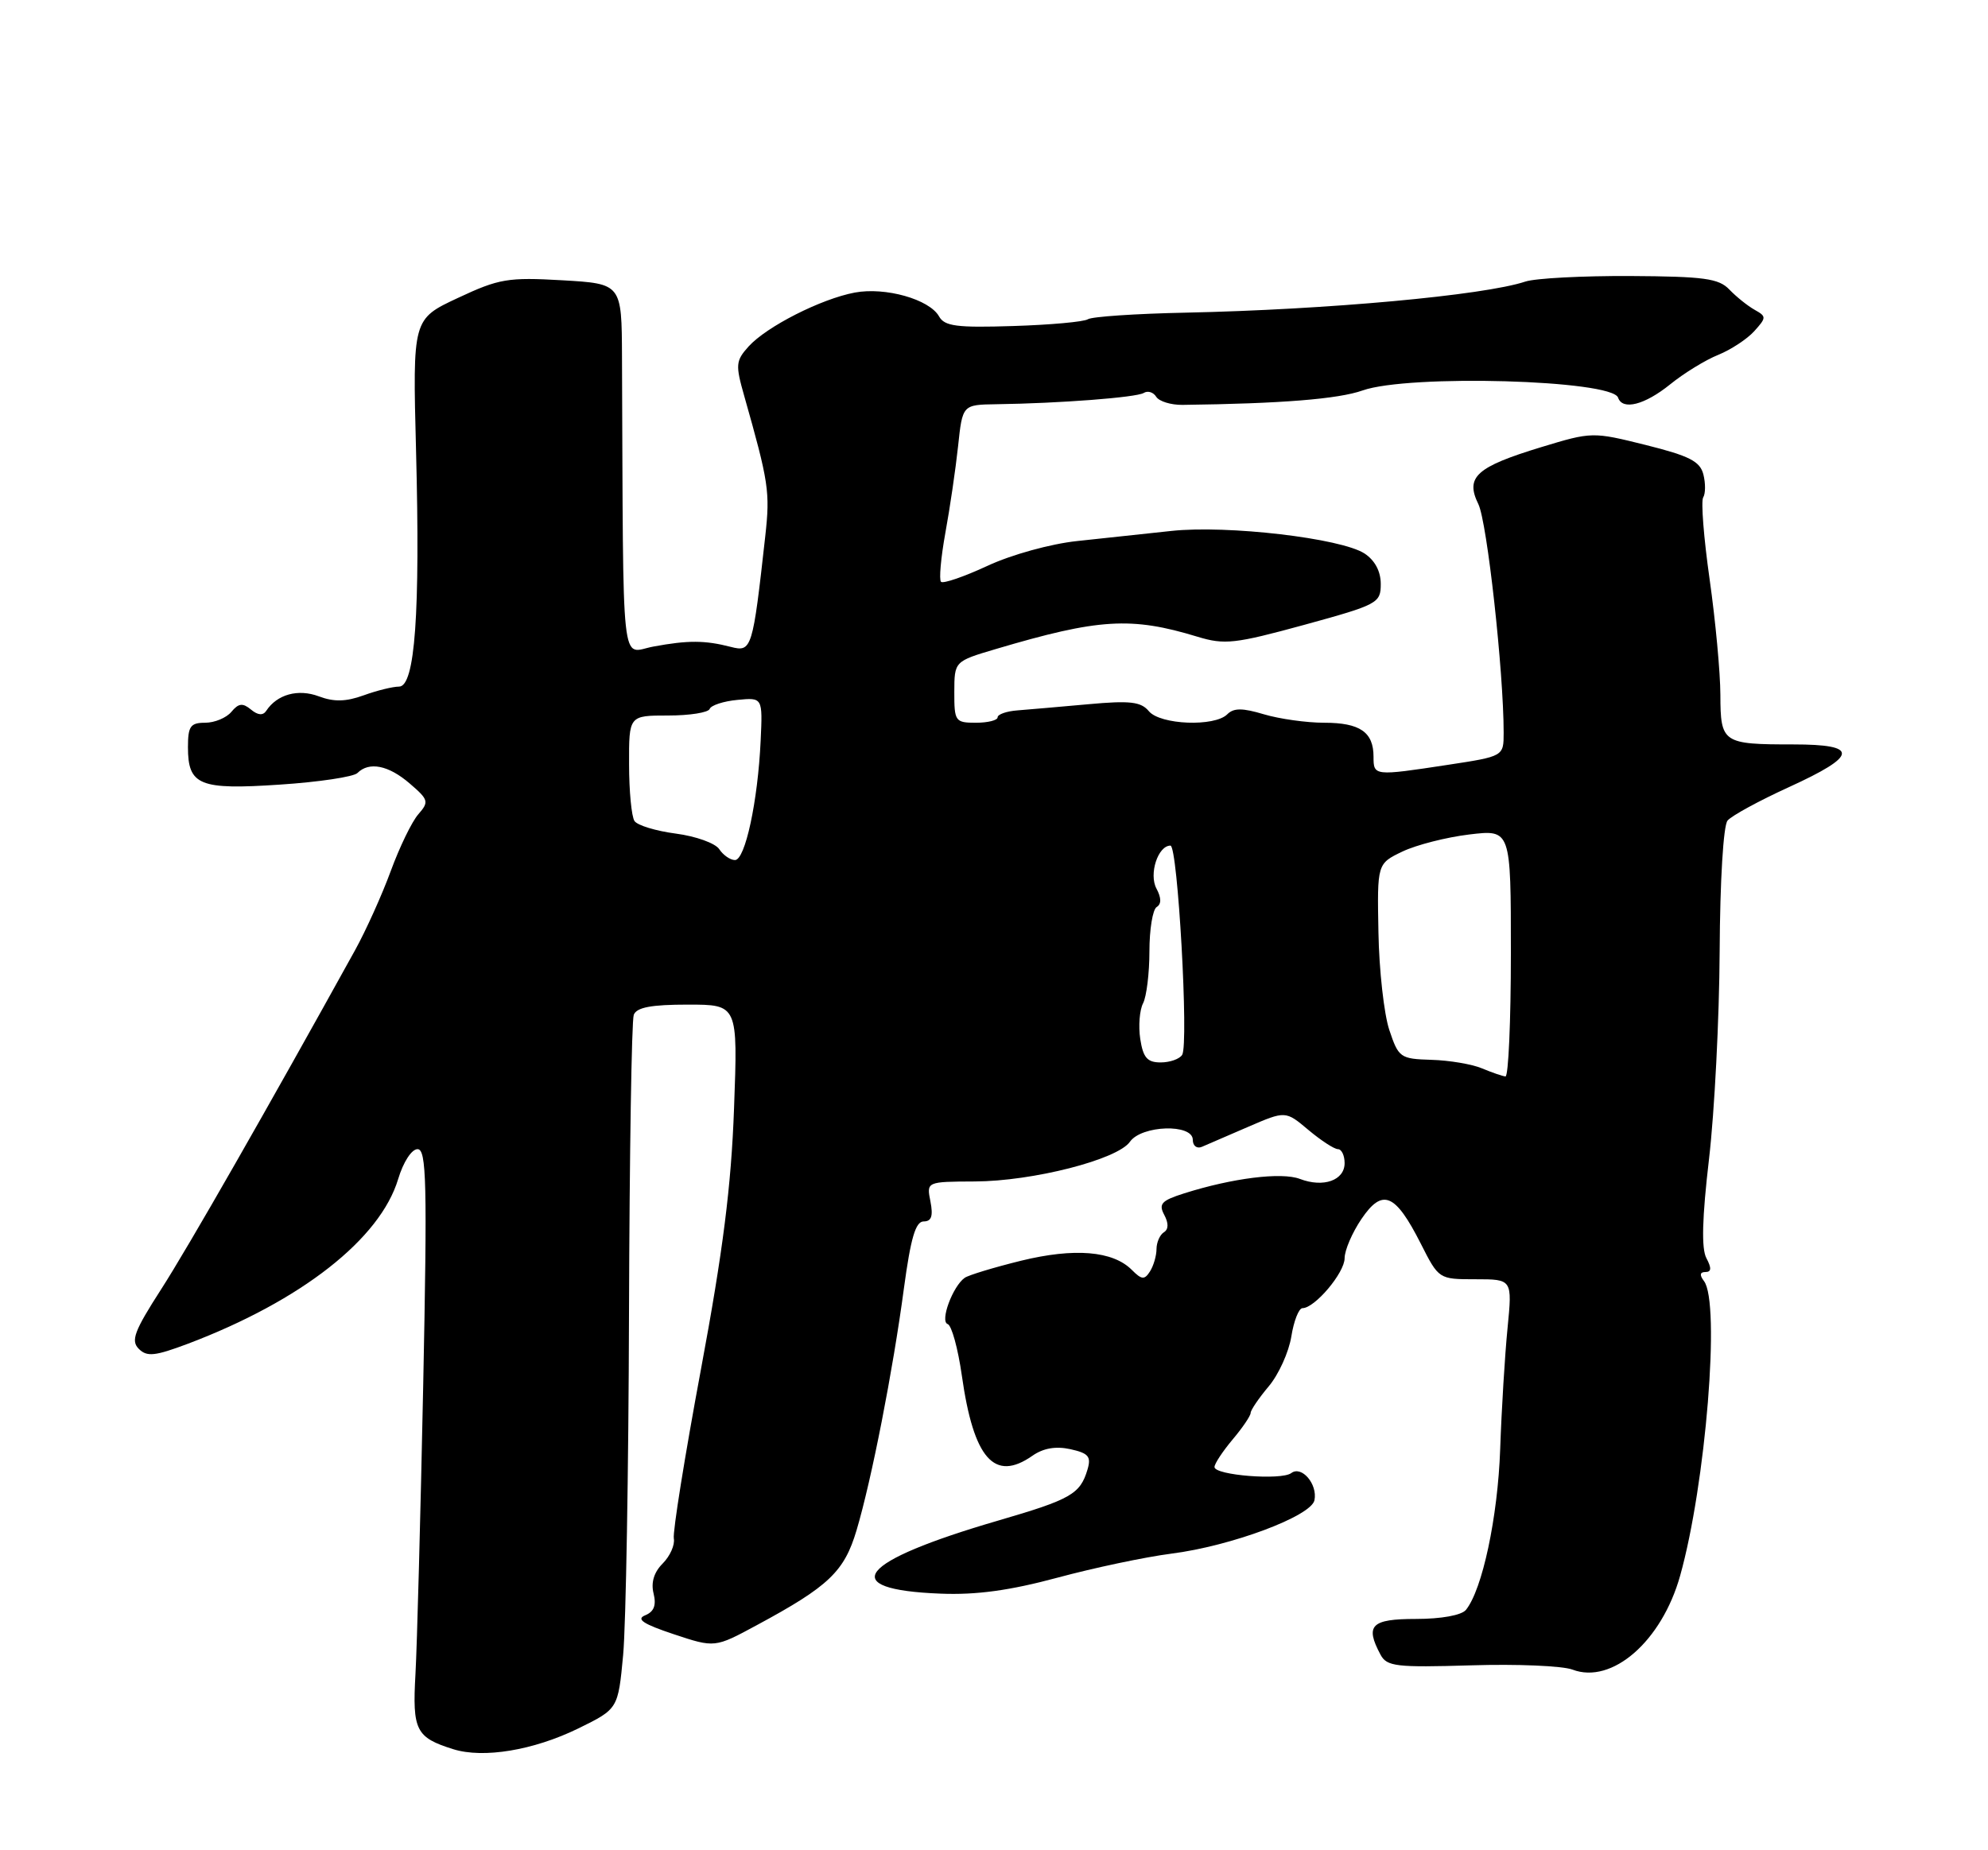 <?xml version="1.0" encoding="UTF-8" standalone="no"?>
<!DOCTYPE svg PUBLIC "-//W3C//DTD SVG 1.1//EN" "http://www.w3.org/Graphics/SVG/1.1/DTD/svg11.dtd" >
<svg xmlns="http://www.w3.org/2000/svg" xmlns:xlink="http://www.w3.org/1999/xlink" version="1.1" viewBox="0 0 275 256">
 <g >
 <path fill="currentColor"
d=" M 80.00 239.15 C 85.50 236.45 85.50 236.45 86.20 228.98 C 86.58 224.86 86.95 203.57 87.01 181.66 C 87.08 159.75 87.37 141.19 87.67 140.41 C 88.07 139.38 90.09 139.00 95.14 139.00 C 102.07 139.00 102.07 139.00 101.54 153.35 C 101.15 164.13 100.01 173.11 96.96 189.48 C 94.73 201.46 93.04 211.99 93.21 212.87 C 93.38 213.75 92.69 215.31 91.67 216.33 C 90.46 217.54 90.03 218.97 90.41 220.48 C 90.81 222.11 90.47 223.00 89.24 223.50 C 87.95 224.03 88.99 224.71 93.19 226.11 C 98.88 228.00 98.88 228.00 104.69 224.86 C 114.65 219.49 116.79 217.45 118.49 211.72 C 120.56 204.77 123.52 189.66 125.04 178.25 C 125.98 171.30 126.65 169.00 127.77 169.00 C 128.85 169.00 129.10 168.26 128.71 166.25 C 128.16 163.50 128.16 163.50 134.83 163.47 C 142.87 163.44 154.58 160.44 156.30 157.98 C 157.91 155.68 165.00 155.45 165.00 157.71 C 165.00 158.54 165.56 158.97 166.25 158.68 C 166.94 158.39 169.82 157.14 172.66 155.91 C 177.83 153.68 177.83 153.68 180.99 156.34 C 182.73 157.80 184.57 159.00 185.08 159.00 C 185.58 159.00 186.00 159.87 186.00 160.93 C 186.00 163.32 183.07 164.36 179.82 163.12 C 177.27 162.15 170.48 163.00 163.79 165.12 C 160.67 166.11 160.24 166.57 161.05 168.09 C 161.67 169.25 161.65 170.10 161.00 170.50 C 160.45 170.84 159.99 171.88 159.98 172.81 C 159.98 173.74 159.57 175.14 159.08 175.91 C 158.32 177.11 157.93 177.08 156.56 175.70 C 153.93 173.07 148.62 172.63 141.23 174.44 C 137.50 175.36 134.00 176.42 133.45 176.80 C 131.79 177.97 129.99 182.83 131.09 183.20 C 131.64 183.38 132.52 186.59 133.05 190.32 C 134.68 201.83 137.55 205.10 142.80 201.43 C 144.31 200.37 146.04 200.07 148.06 200.51 C 150.58 201.07 150.97 201.53 150.43 203.34 C 149.42 206.73 148.13 207.46 138.08 210.39 C 118.63 216.06 115.57 219.94 130.12 220.50 C 135.07 220.70 139.71 220.06 146.28 218.29 C 151.35 216.92 158.43 215.43 162.00 214.97 C 170.30 213.92 181.39 209.78 181.83 207.57 C 182.28 205.34 180.05 202.74 178.62 203.82 C 177.25 204.85 168.00 204.12 168.00 202.98 C 168.00 202.52 169.13 200.82 170.50 199.18 C 171.88 197.55 173.00 195.89 173.00 195.50 C 173.00 195.11 174.13 193.45 175.50 191.82 C 176.88 190.18 178.28 187.08 178.63 184.92 C 178.97 182.77 179.67 181.00 180.17 181.00 C 181.87 181.00 186.00 176.11 186.00 174.09 C 186.00 172.99 187.05 170.55 188.33 168.66 C 191.24 164.37 193.00 165.10 196.53 172.06 C 199.03 177.00 199.03 177.00 204.12 177.00 C 209.20 177.00 209.20 177.00 208.54 183.75 C 208.17 187.46 207.71 195.00 207.52 200.50 C 207.19 209.94 205.05 219.96 202.78 222.75 C 202.17 223.49 199.37 224.00 195.88 224.00 C 189.67 224.00 188.79 224.88 190.97 228.95 C 191.84 230.58 193.14 230.73 203.49 230.42 C 209.84 230.22 216.15 230.49 217.52 231.01 C 222.99 233.09 229.87 227.09 232.41 218.03 C 235.96 205.38 238.00 180.23 235.71 177.25 C 235.08 176.42 235.14 176.00 235.91 176.00 C 236.74 176.00 236.78 175.46 236.05 174.09 C 235.34 172.77 235.45 168.56 236.41 160.34 C 237.17 153.83 237.83 140.91 237.88 131.63 C 237.93 121.87 238.39 114.24 238.97 113.54 C 239.52 112.87 243.34 110.79 247.46 108.91 C 257.05 104.53 257.21 103.00 248.08 103.00 C 238.28 103.00 238.00 102.81 237.98 96.14 C 237.97 93.04 237.30 85.84 236.49 80.14 C 235.68 74.44 235.28 69.35 235.60 68.83 C 235.93 68.31 235.94 66.88 235.63 65.65 C 235.17 63.83 233.70 63.08 227.66 61.57 C 220.31 59.74 220.20 59.74 213.19 61.87 C 204.20 64.61 202.66 66.00 204.50 69.75 C 205.71 72.21 208.00 92.94 208.00 101.38 C 208.00 104.65 208.00 104.65 200.25 105.83 C 190.07 107.38 190.00 107.37 190.00 104.70 C 190.00 101.29 188.12 100.00 183.17 100.00 C 180.73 100.00 176.98 99.47 174.83 98.83 C 171.86 97.94 170.66 97.94 169.77 98.83 C 168.01 100.59 160.49 100.29 158.92 98.40 C 157.83 97.09 156.32 96.91 150.54 97.44 C 146.67 97.79 142.26 98.17 140.75 98.29 C 139.24 98.40 138.00 98.84 138.00 99.25 C 138.00 99.66 136.65 100.00 135.00 100.00 C 132.14 100.00 132.00 99.81 132.01 95.75 C 132.02 91.50 132.02 91.50 137.76 89.80 C 151.99 85.58 156.47 85.30 165.65 88.10 C 169.40 89.24 170.82 89.08 180.40 86.46 C 190.60 83.66 191.00 83.45 191.00 80.80 C 191.00 79.04 190.18 77.52 188.75 76.58 C 185.50 74.47 169.78 72.63 162.05 73.46 C 158.45 73.85 152.57 74.47 149.00 74.86 C 145.33 75.25 139.93 76.74 136.60 78.29 C 133.35 79.80 130.46 80.79 130.17 80.50 C 129.88 80.21 130.15 77.17 130.77 73.74 C 131.40 70.31 132.19 64.91 132.53 61.75 C 133.14 56.00 133.14 56.00 137.82 55.93 C 146.57 55.81 157.20 54.99 158.21 54.37 C 158.77 54.02 159.54 54.26 159.94 54.90 C 160.33 55.53 161.97 56.04 163.58 56.02 C 177.19 55.85 185.11 55.22 188.50 54.02 C 194.88 51.77 223.00 52.56 223.83 55.02 C 224.44 56.81 227.50 56.03 231.02 53.19 C 232.93 51.64 235.93 49.80 237.68 49.10 C 239.43 48.39 241.67 46.92 242.66 45.83 C 244.36 43.94 244.37 43.79 242.71 42.86 C 241.75 42.32 240.19 41.07 239.23 40.07 C 237.76 38.52 235.73 38.25 225.50 38.19 C 218.90 38.16 212.38 38.50 211.00 38.96 C 205.25 40.87 183.58 42.85 164.00 43.26 C 157.12 43.40 151.05 43.81 150.49 44.17 C 149.94 44.53 145.28 44.95 140.15 45.11 C 132.35 45.36 130.66 45.14 129.90 43.78 C 128.57 41.41 122.47 39.69 118.24 40.48 C 113.57 41.36 106.05 45.18 103.55 47.94 C 101.77 49.92 101.72 50.47 102.95 54.79 C 106.34 66.75 106.54 68.05 105.86 74.18 C 104.12 89.83 103.99 90.25 101.11 89.51 C 97.52 88.58 95.18 88.57 90.38 89.46 C 85.81 90.30 86.24 94.23 86.04 49.38 C 86.00 39.26 86.00 39.26 77.79 38.78 C 70.27 38.35 69.04 38.55 63.33 41.23 C 57.08 44.15 57.08 44.15 57.55 62.32 C 58.14 84.87 57.41 95.00 55.20 95.00 C 54.34 95.00 52.14 95.54 50.30 96.21 C 47.84 97.10 46.19 97.13 44.11 96.35 C 41.24 95.27 38.33 96.07 36.83 98.35 C 36.38 99.03 35.67 98.97 34.71 98.17 C 33.57 97.23 33.00 97.30 32.01 98.49 C 31.32 99.32 29.69 100.00 28.38 100.00 C 26.34 100.00 26.00 100.49 26.00 103.38 C 26.00 108.66 27.58 109.31 38.72 108.56 C 44.09 108.21 48.92 107.48 49.44 106.96 C 51.06 105.34 53.75 105.88 56.68 108.41 C 59.29 110.65 59.37 110.94 57.87 112.66 C 56.98 113.67 55.27 117.20 54.06 120.50 C 52.85 123.80 50.62 128.75 49.10 131.50 C 37.02 153.35 26.01 172.61 22.29 178.39 C 18.57 184.17 18.07 185.50 19.20 186.63 C 20.33 187.76 21.43 187.64 26.03 185.91 C 41.69 179.97 52.59 171.42 55.08 163.13 C 55.79 160.77 56.94 159.00 57.76 159.00 C 59.00 159.00 59.11 163.59 58.54 191.75 C 58.17 209.76 57.69 227.72 57.47 231.65 C 57.03 239.42 57.53 240.40 62.69 242.02 C 66.87 243.33 73.80 242.18 80.00 239.15 Z  M 205.00 147.82 C 203.62 147.24 200.48 146.71 198.00 146.64 C 193.69 146.51 193.46 146.34 192.18 142.50 C 191.45 140.30 190.77 134.22 190.68 129.00 C 190.50 119.50 190.50 119.50 194.00 117.82 C 195.93 116.90 200.09 115.84 203.25 115.46 C 209.00 114.77 209.00 114.77 209.00 131.88 C 209.00 141.30 208.66 148.97 208.25 148.94 C 207.84 148.90 206.38 148.40 205.00 147.82 Z  M 157.73 143.75 C 157.46 141.96 157.64 139.74 158.12 138.82 C 158.60 137.89 159.00 134.65 159.00 131.62 C 159.00 128.60 159.45 125.84 160.00 125.50 C 160.67 125.09 160.66 124.23 159.97 122.94 C 158.90 120.94 160.18 117.00 161.91 117.00 C 162.92 117.00 164.46 144.45 163.53 145.95 C 163.17 146.53 161.83 147.00 160.55 147.00 C 158.70 147.00 158.13 146.34 157.73 143.75 Z  M 99.49 117.49 C 98.95 116.67 96.25 115.70 93.50 115.34 C 90.75 114.98 88.17 114.20 87.77 113.60 C 87.36 112.99 87.02 109.46 87.02 105.75 C 87.00 99.00 87.00 99.00 92.42 99.00 C 95.40 99.00 97.98 98.59 98.17 98.09 C 98.35 97.59 100.08 97.02 102.00 96.84 C 105.50 96.50 105.50 96.50 105.22 102.50 C 104.83 110.88 103.08 119.00 101.67 119.00 C 101.02 119.00 100.04 118.32 99.49 117.49 Z "/>
</g>
</svg>
